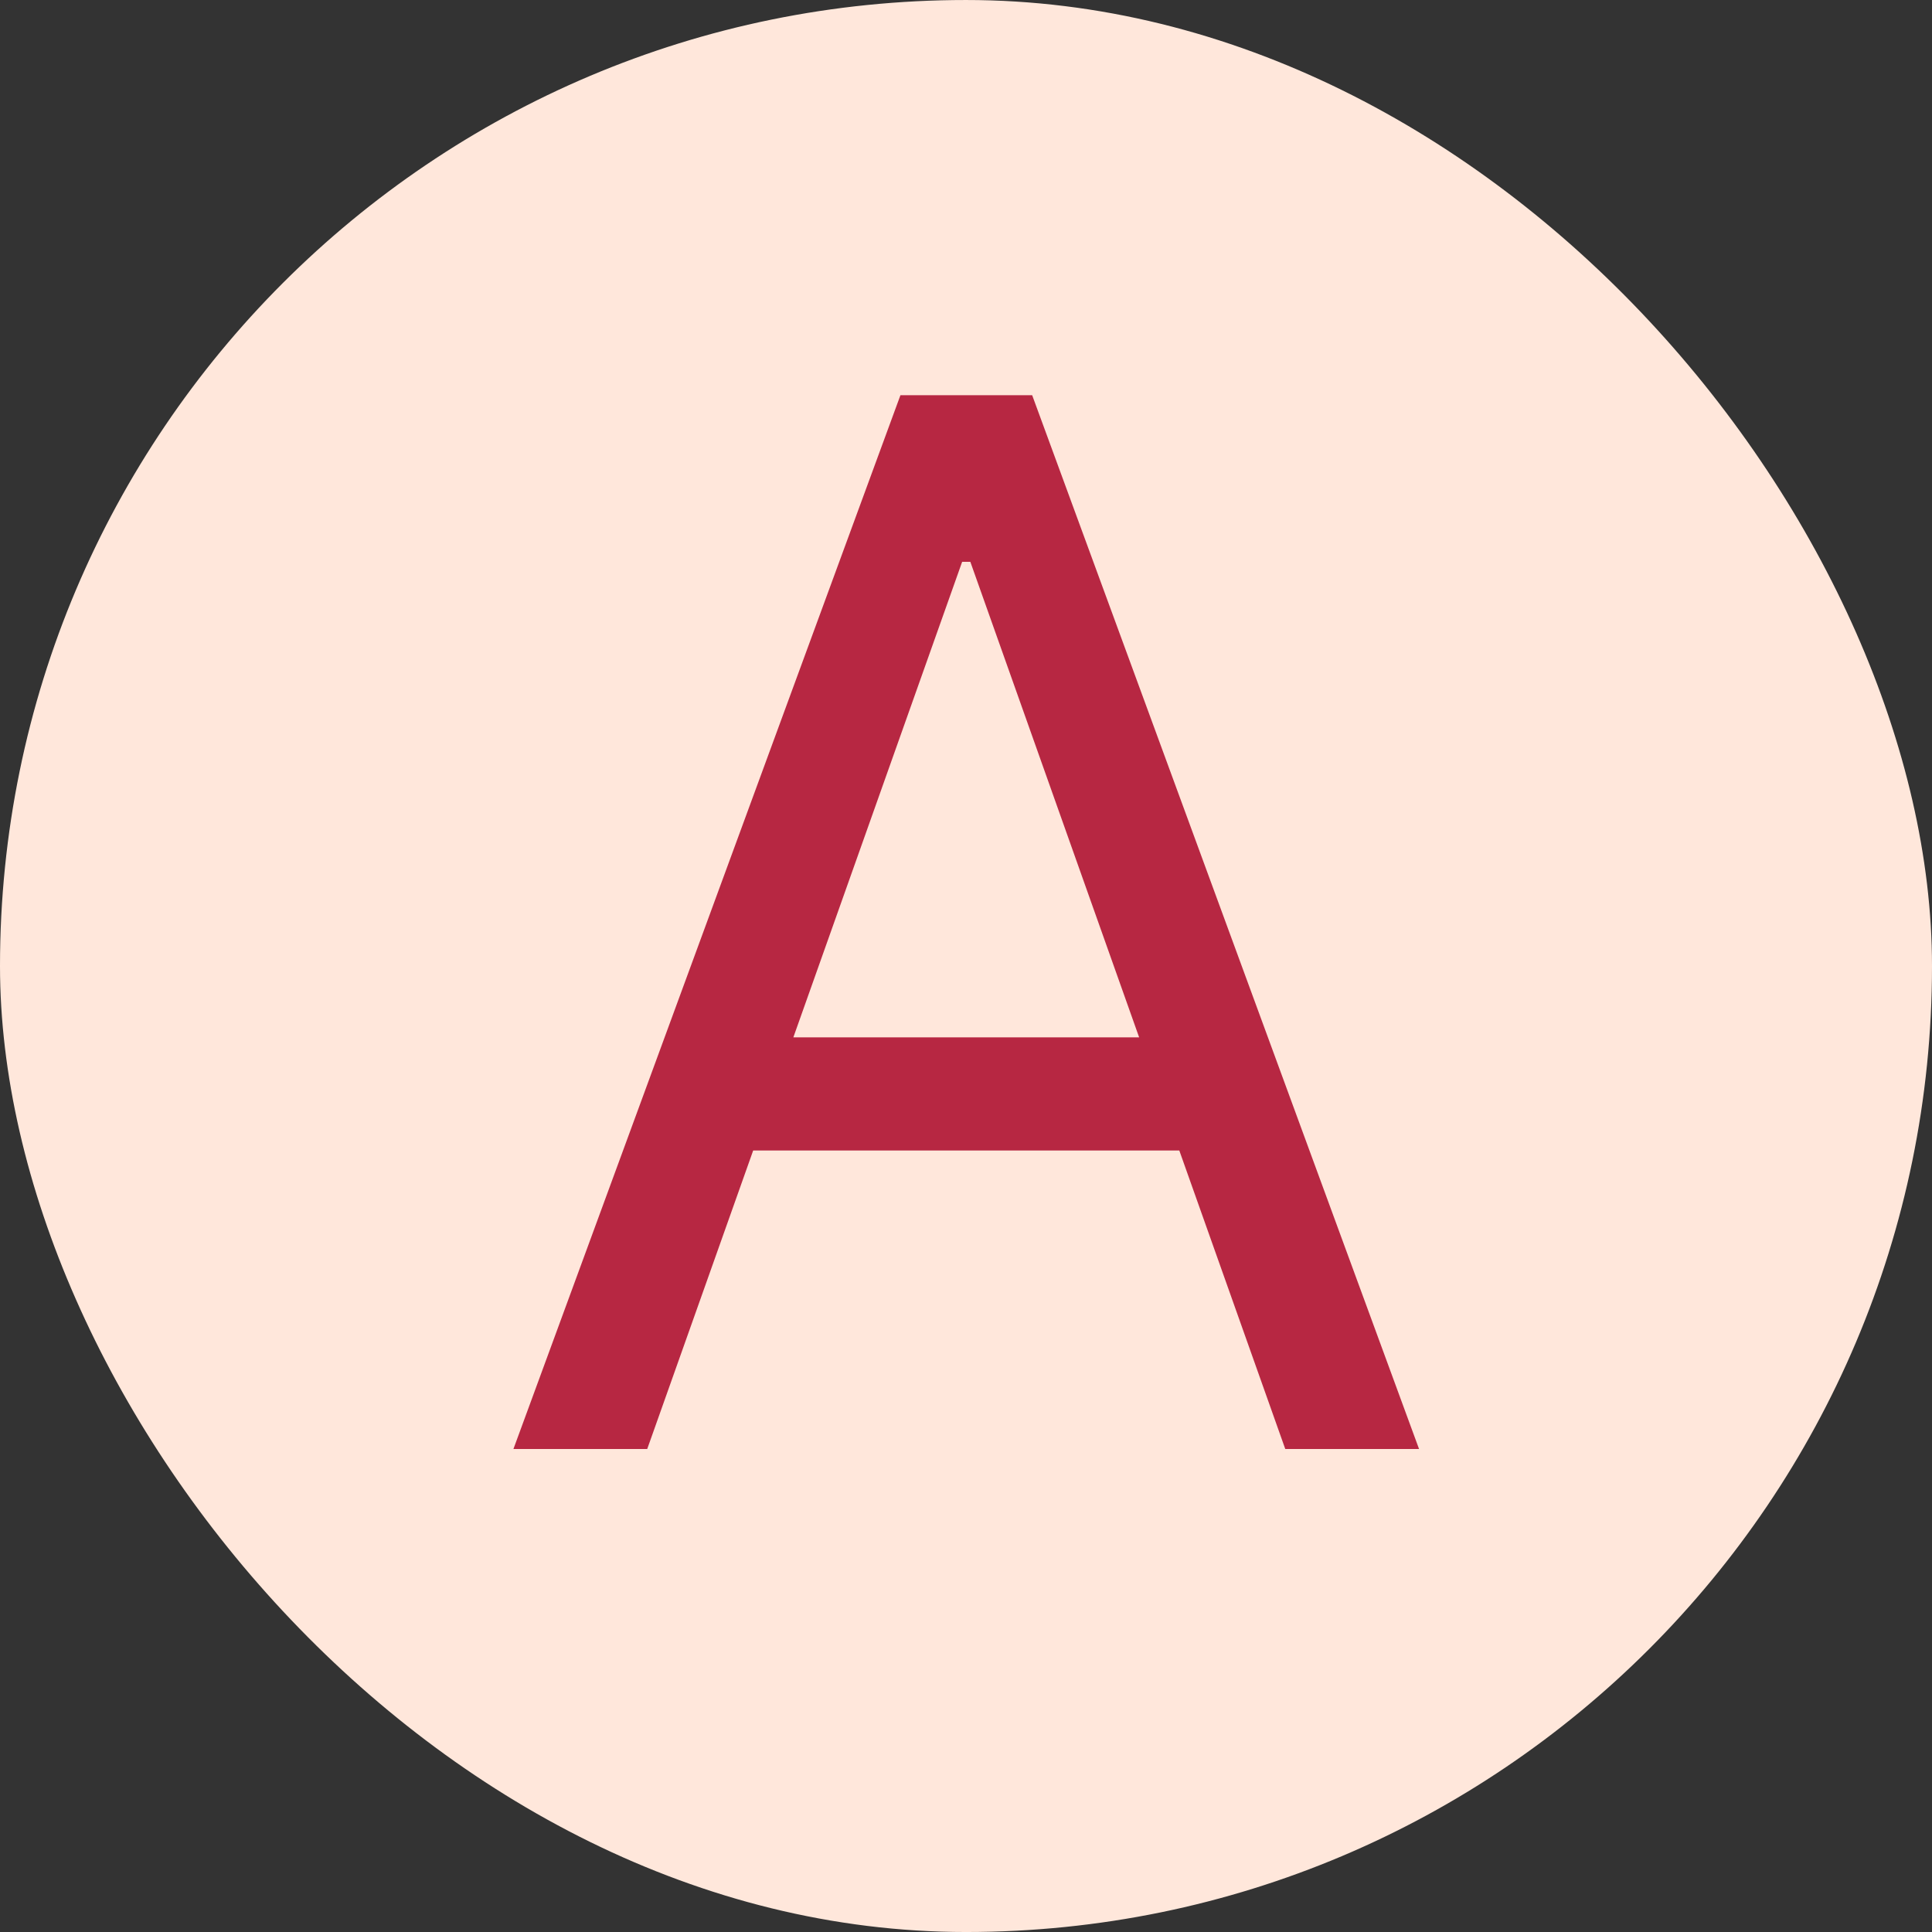 <svg width="16" height="16" viewBox="0 0 16 16" fill="none" xmlns="http://www.w3.org/2000/svg">
<rect x="0" y="0" width="16" height="16" fill="#333333" stroke="none"/>
<rect y="7.62939e-05" width="16" height="16" rx="8" fill="#FFE7DB"/>
<path d="M5.36 12H4.252L7.457 3.273H8.548L11.752 12H10.644L8.036 4.653H7.968L5.36 12ZM5.769 8.591H10.235V9.528H5.769V8.591Z" fill="#B72742"/>
</svg>
